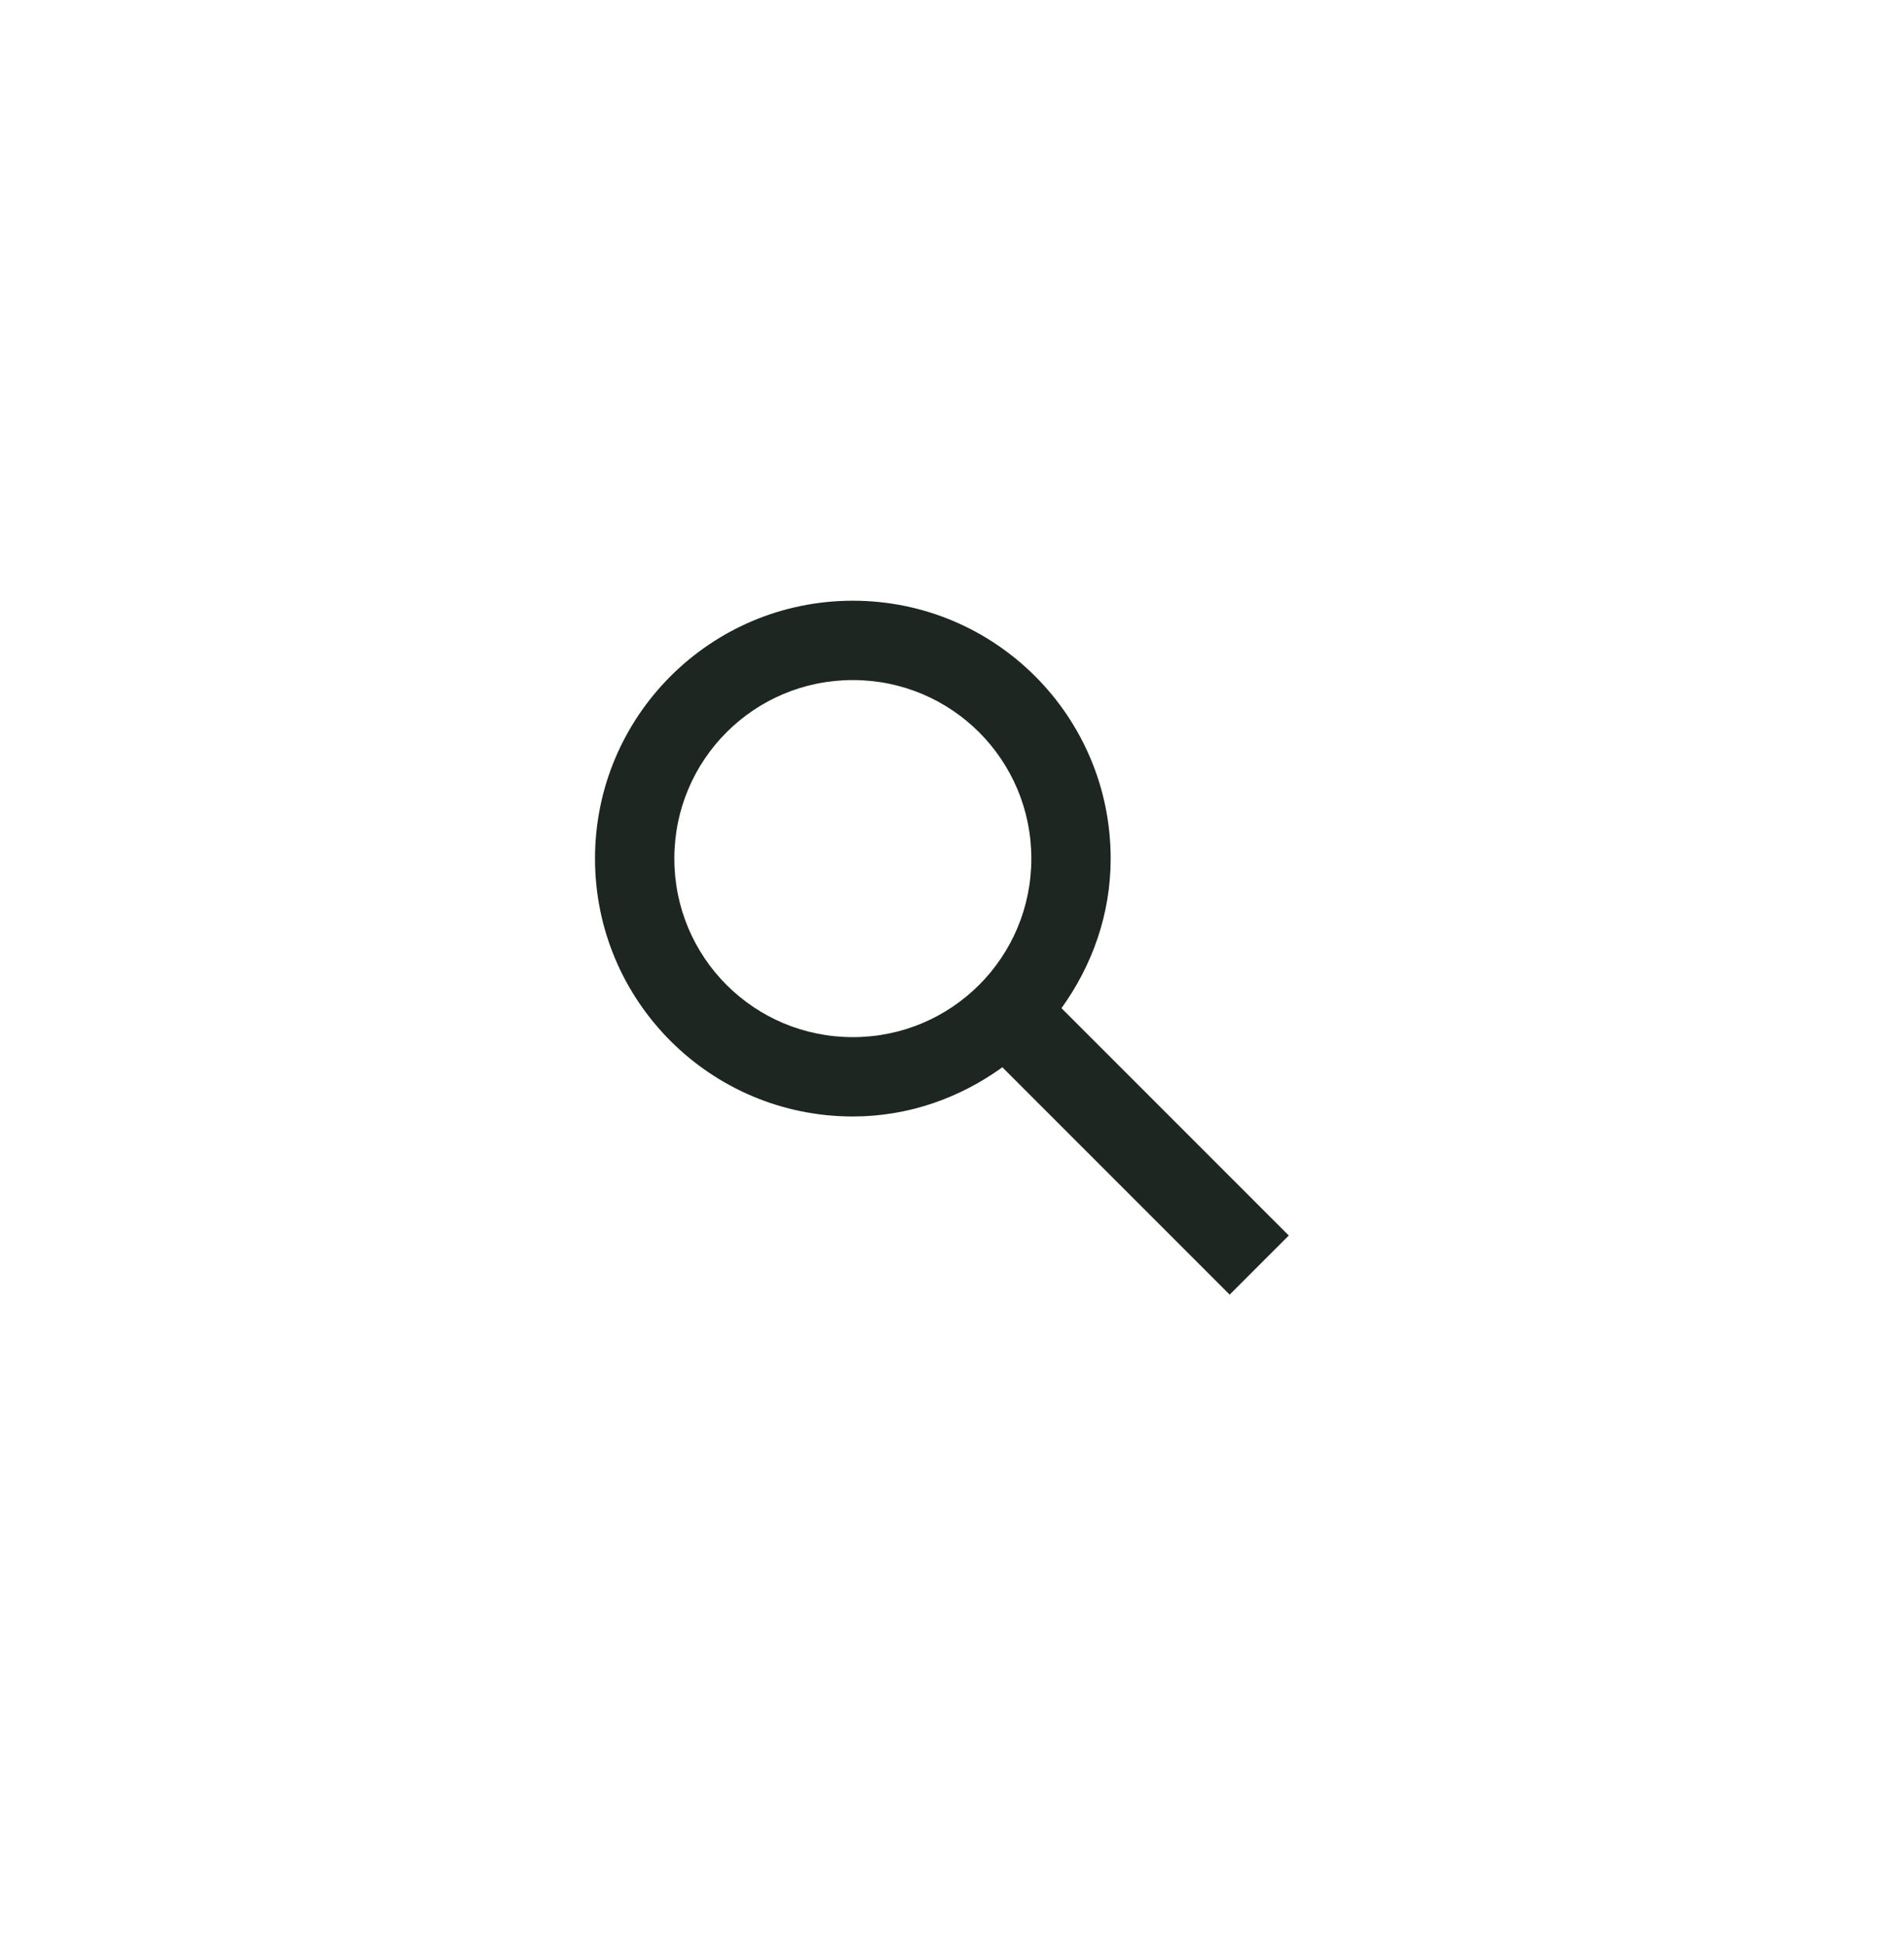 <svg width="48" height="49" viewBox="0 0 48 49" fill="none" xmlns="http://www.w3.org/2000/svg">
<g clip-path="url(#clip0_82_14621)">
<path fill-rule="evenodd" clip-rule="evenodd" d="M26.76 25.411L32.49 31.141L31 32.631L25.27 26.901C24.2 27.671 22.91 28.141 21.5 28.141C17.91 28.141 15 25.231 15 21.641C15 18.051 17.91 15.141 21.5 15.141C25.09 15.141 28 18.051 28 21.641C28 23.051 27.53 24.341 26.76 25.411ZM21.5 17.141C19.01 17.141 17 19.151 17 21.641C17 24.131 19.01 26.141 21.5 26.141C23.99 26.141 26 24.131 26 21.641C26 19.151 23.99 17.141 21.5 17.141Z" fill="#1D2621"/>
</g>
<defs>
<clipPath id="clip0_82_14621">
<rect x="4" y="4.141" width="40" height="40" rx="20" fill="white"/>
</clipPath>
</defs>
</svg>
